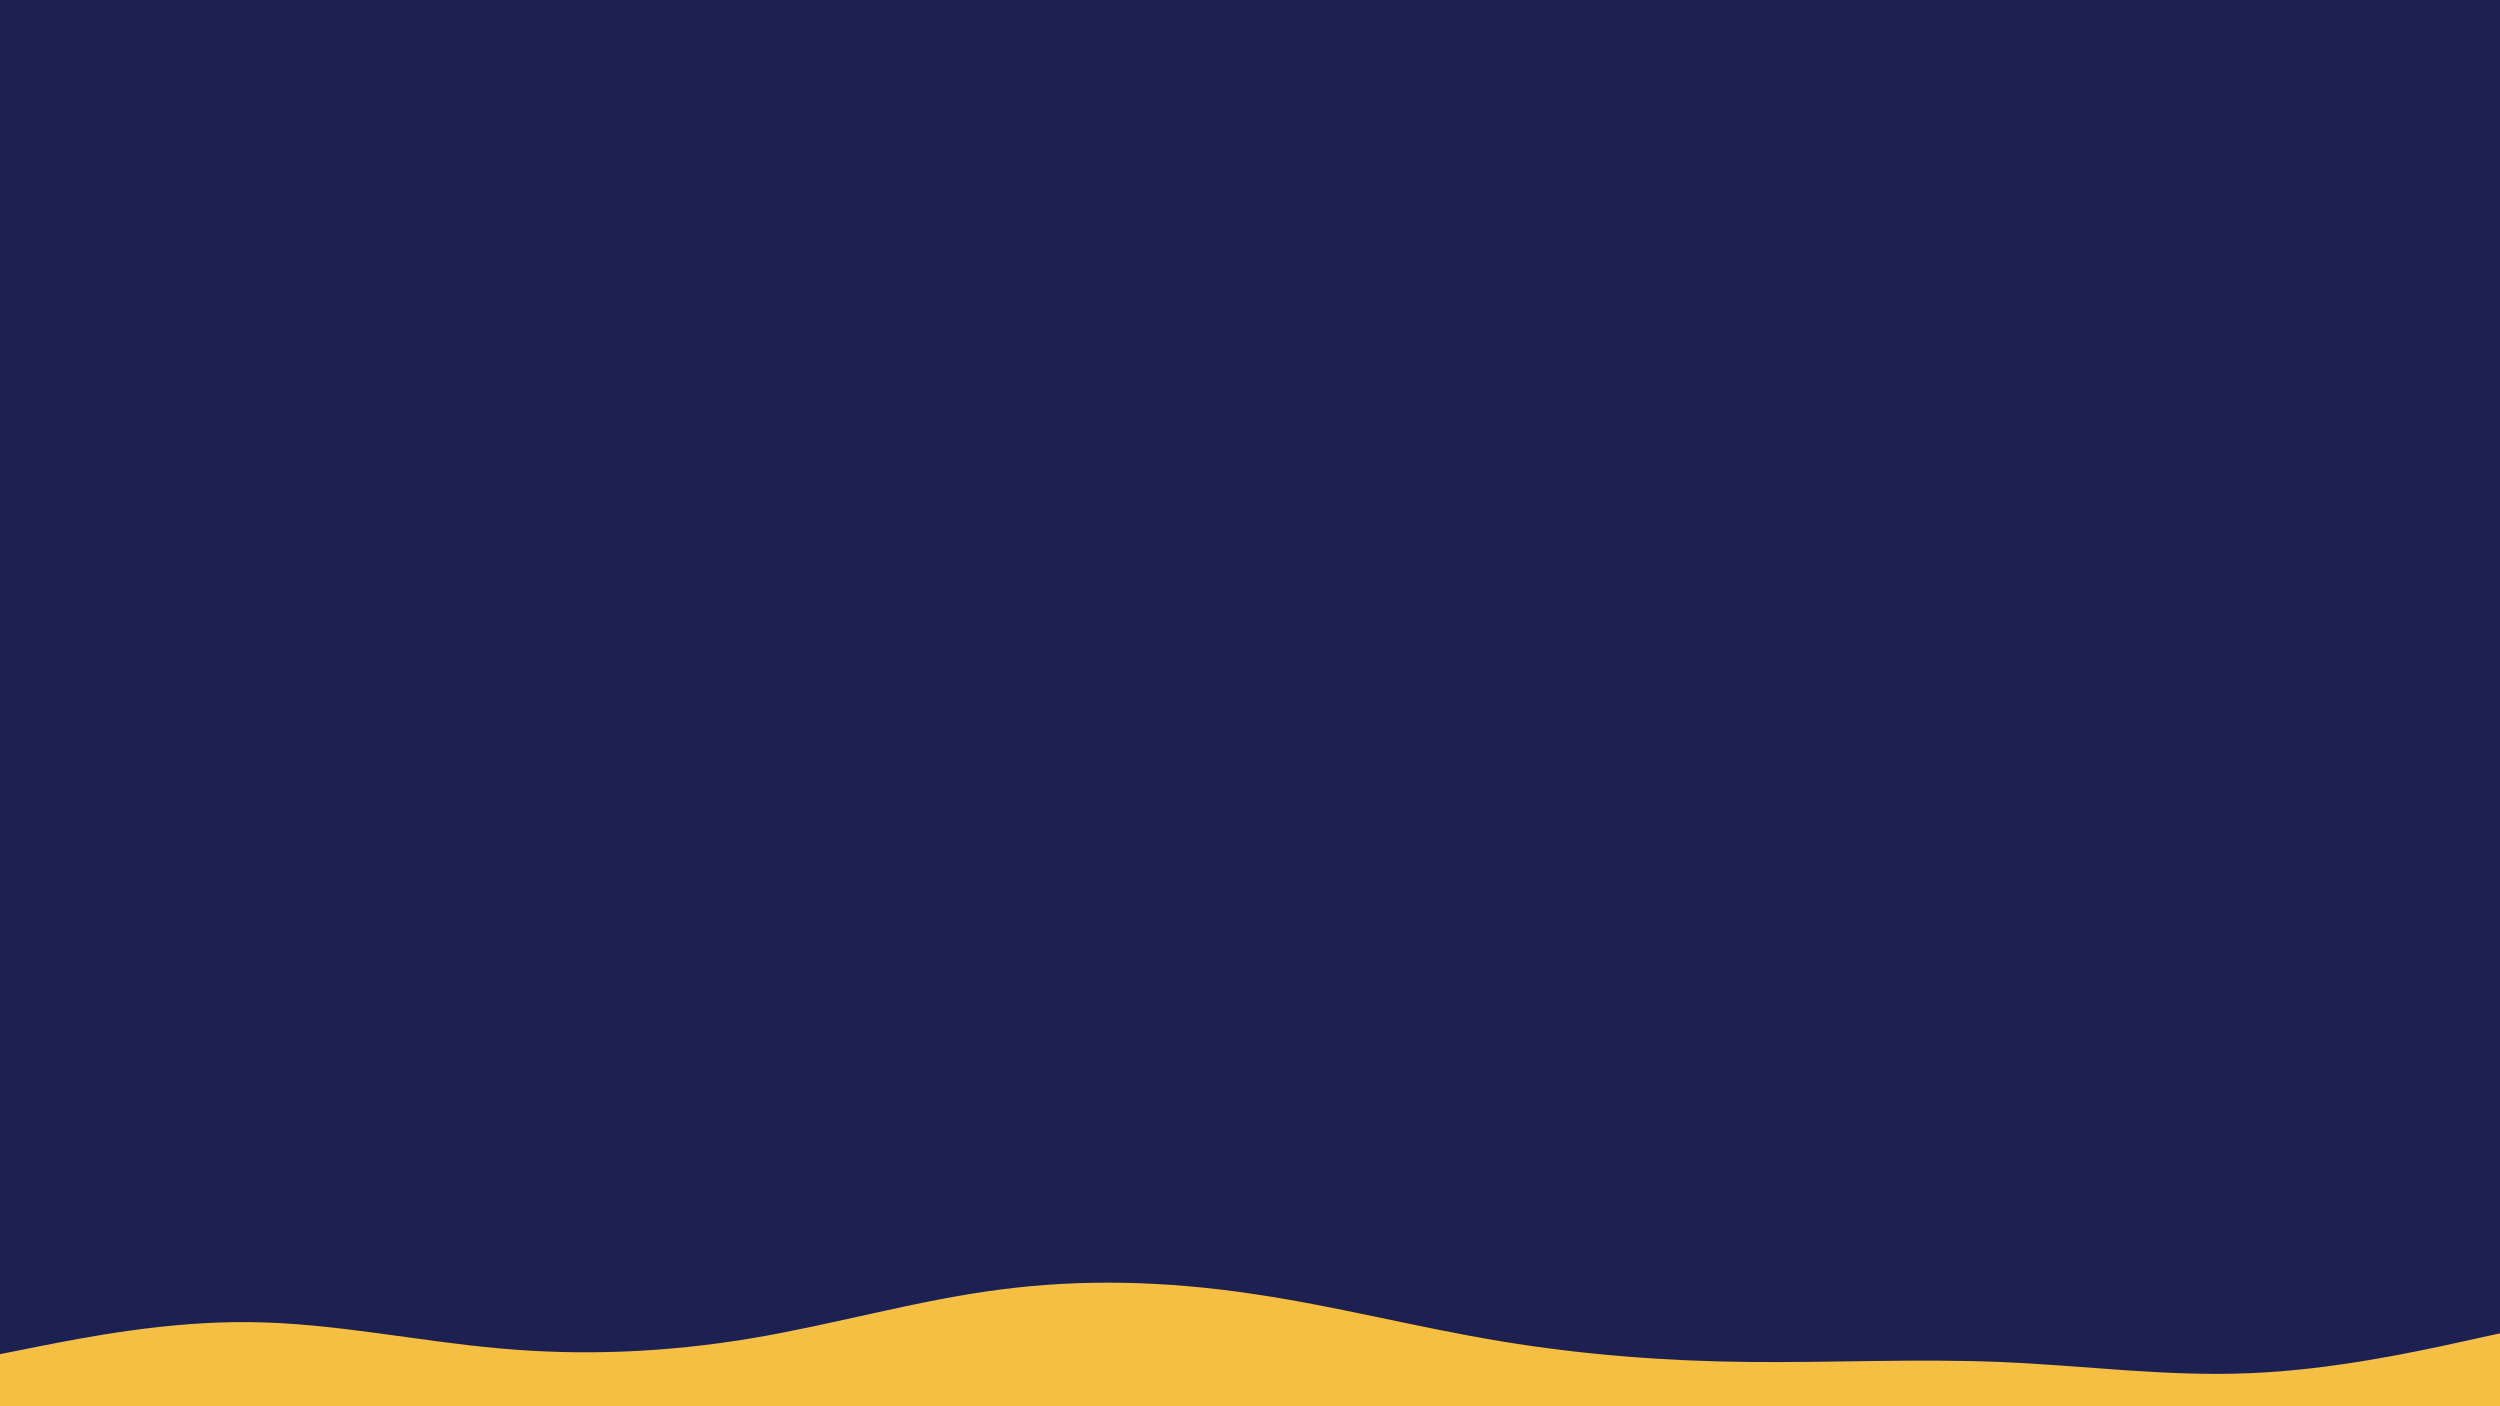 <svg id="visual" viewBox="0 0 960 540" width="960" height="540" xmlns="http://www.w3.org/2000/svg" xmlns:xlink="http://www.w3.org/1999/xlink" version="1.1"><rect x="0" y="0" width="960" height="540" fill="#1d2152"></rect><path d="M0 520L16 516.8C32 513.7 64 507.3 96 507.7C128 508 160 515 192 517.8C224 520.7 256 519.3 288 514C320 508.7 352 499.3 384 495.2C416 491 448 492 480 496.7C512 501.3 544 509.7 576 515C608 520.3 640 522.7 672 523C704 523.3 736 521.7 768 523C800 524.3 832 528.7 864 527.3C896 526 928 519 944 515.5L960 512L960 541L944 541C928 541 896 541 864 541C832 541 800 541 768 541C736 541 704 541 672 541C640 541 608 541 576 541C544 541 512 541 480 541C448 541 416 541 384 541C352 541 320 541 288 541C256 541 224 541 192 541C160 541 128 541 96 541C64 541 32 541 16 541L0 541Z" fill="#f5bf43" stroke-linecap="round" stroke-linejoin="miter"></path></svg>